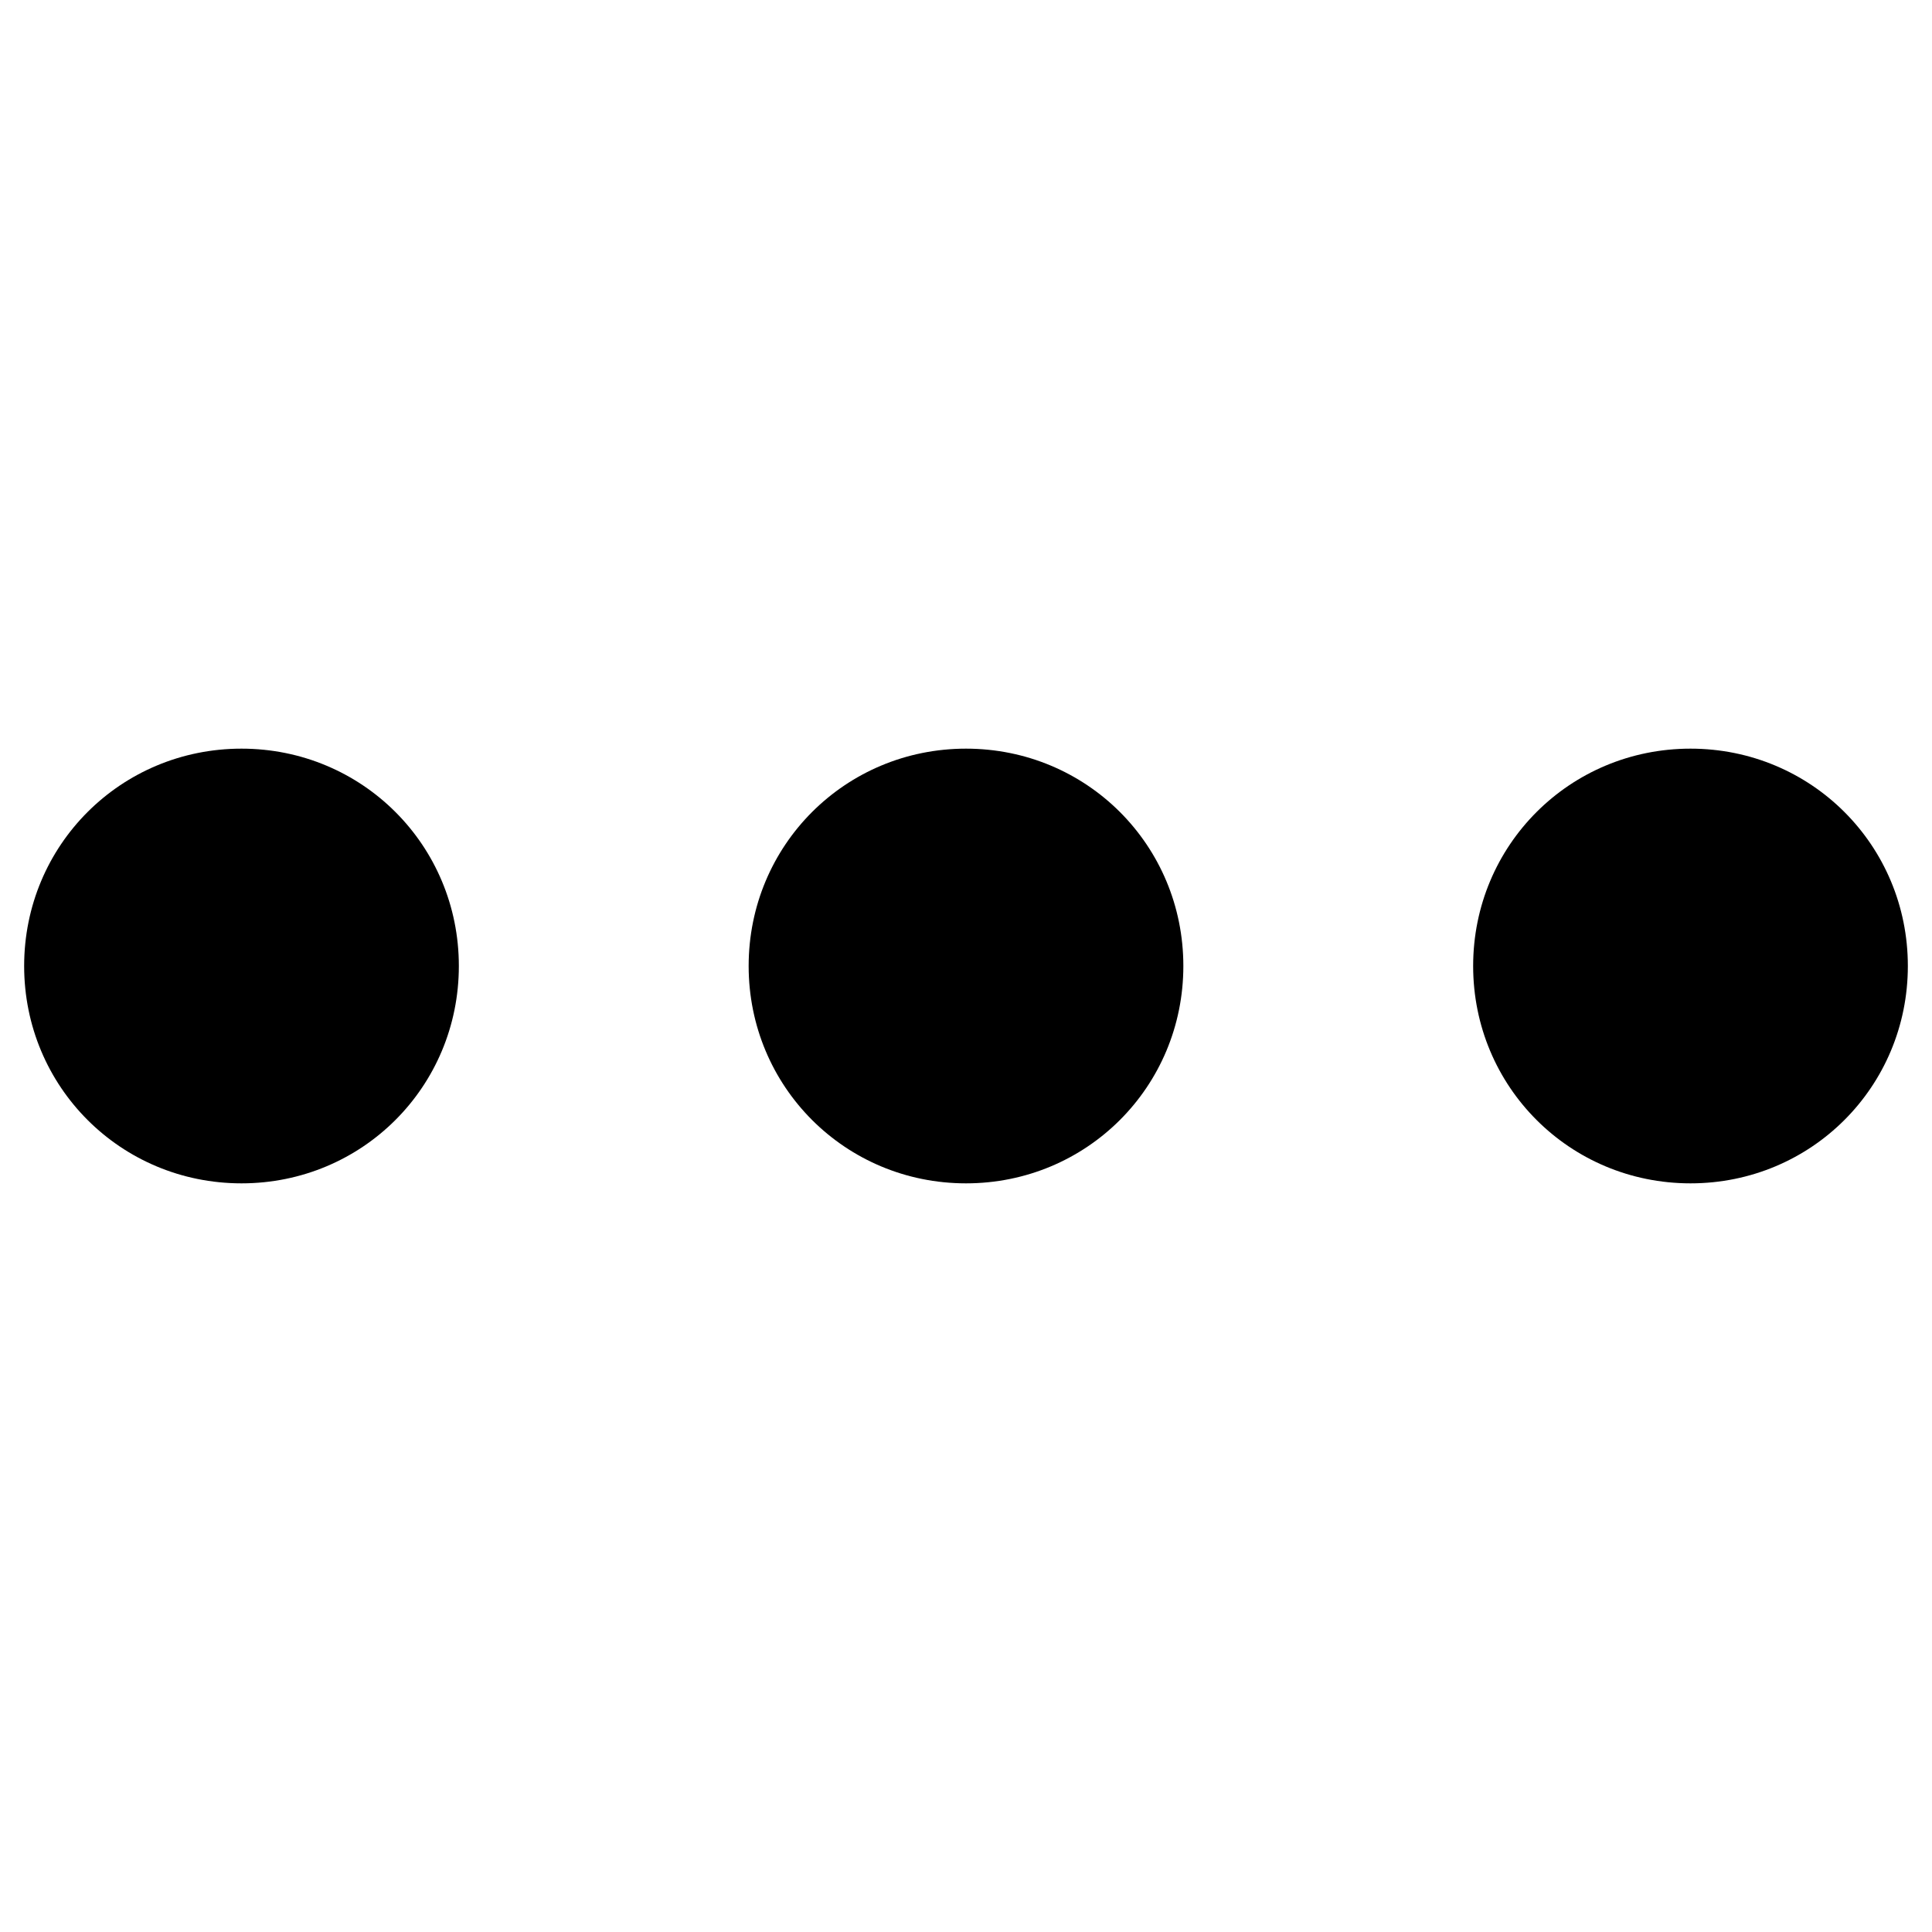 <?xml version="1.0" encoding="utf-8"?>
<!-- Generator: Adobe Illustrator 20.1.0, SVG Export Plug-In . SVG Version: 6.00 Build 0)  -->
<svg version="1.1" id="Layer_2" xmlns="http://www.w3.org/2000/svg" xmlns:xlink="http://www.w3.org/1999/xlink" x="0px" y="0px"
	 viewBox="0 0 16 16" style="enable-background:new 0 0 16 16;" xml:space="preserve">
<path d="M2,6.2C1,6.2,0.2,7,0.2,8S1,9.8,2,9.8S3.8,9,3.8,8S3,6.2,2,6.2z M14,6.2c-1,0-1.8,0.8-1.8,1.8S13,9.8,14,9.8S15.8,9,15.8,8
	S15,6.2,14,6.2z M8,6.2C7,6.2,6.2,7,6.2,8S7,9.8,8,9.8S9.8,9,9.8,8S9,6.2,8,6.2z"/>
</svg>
